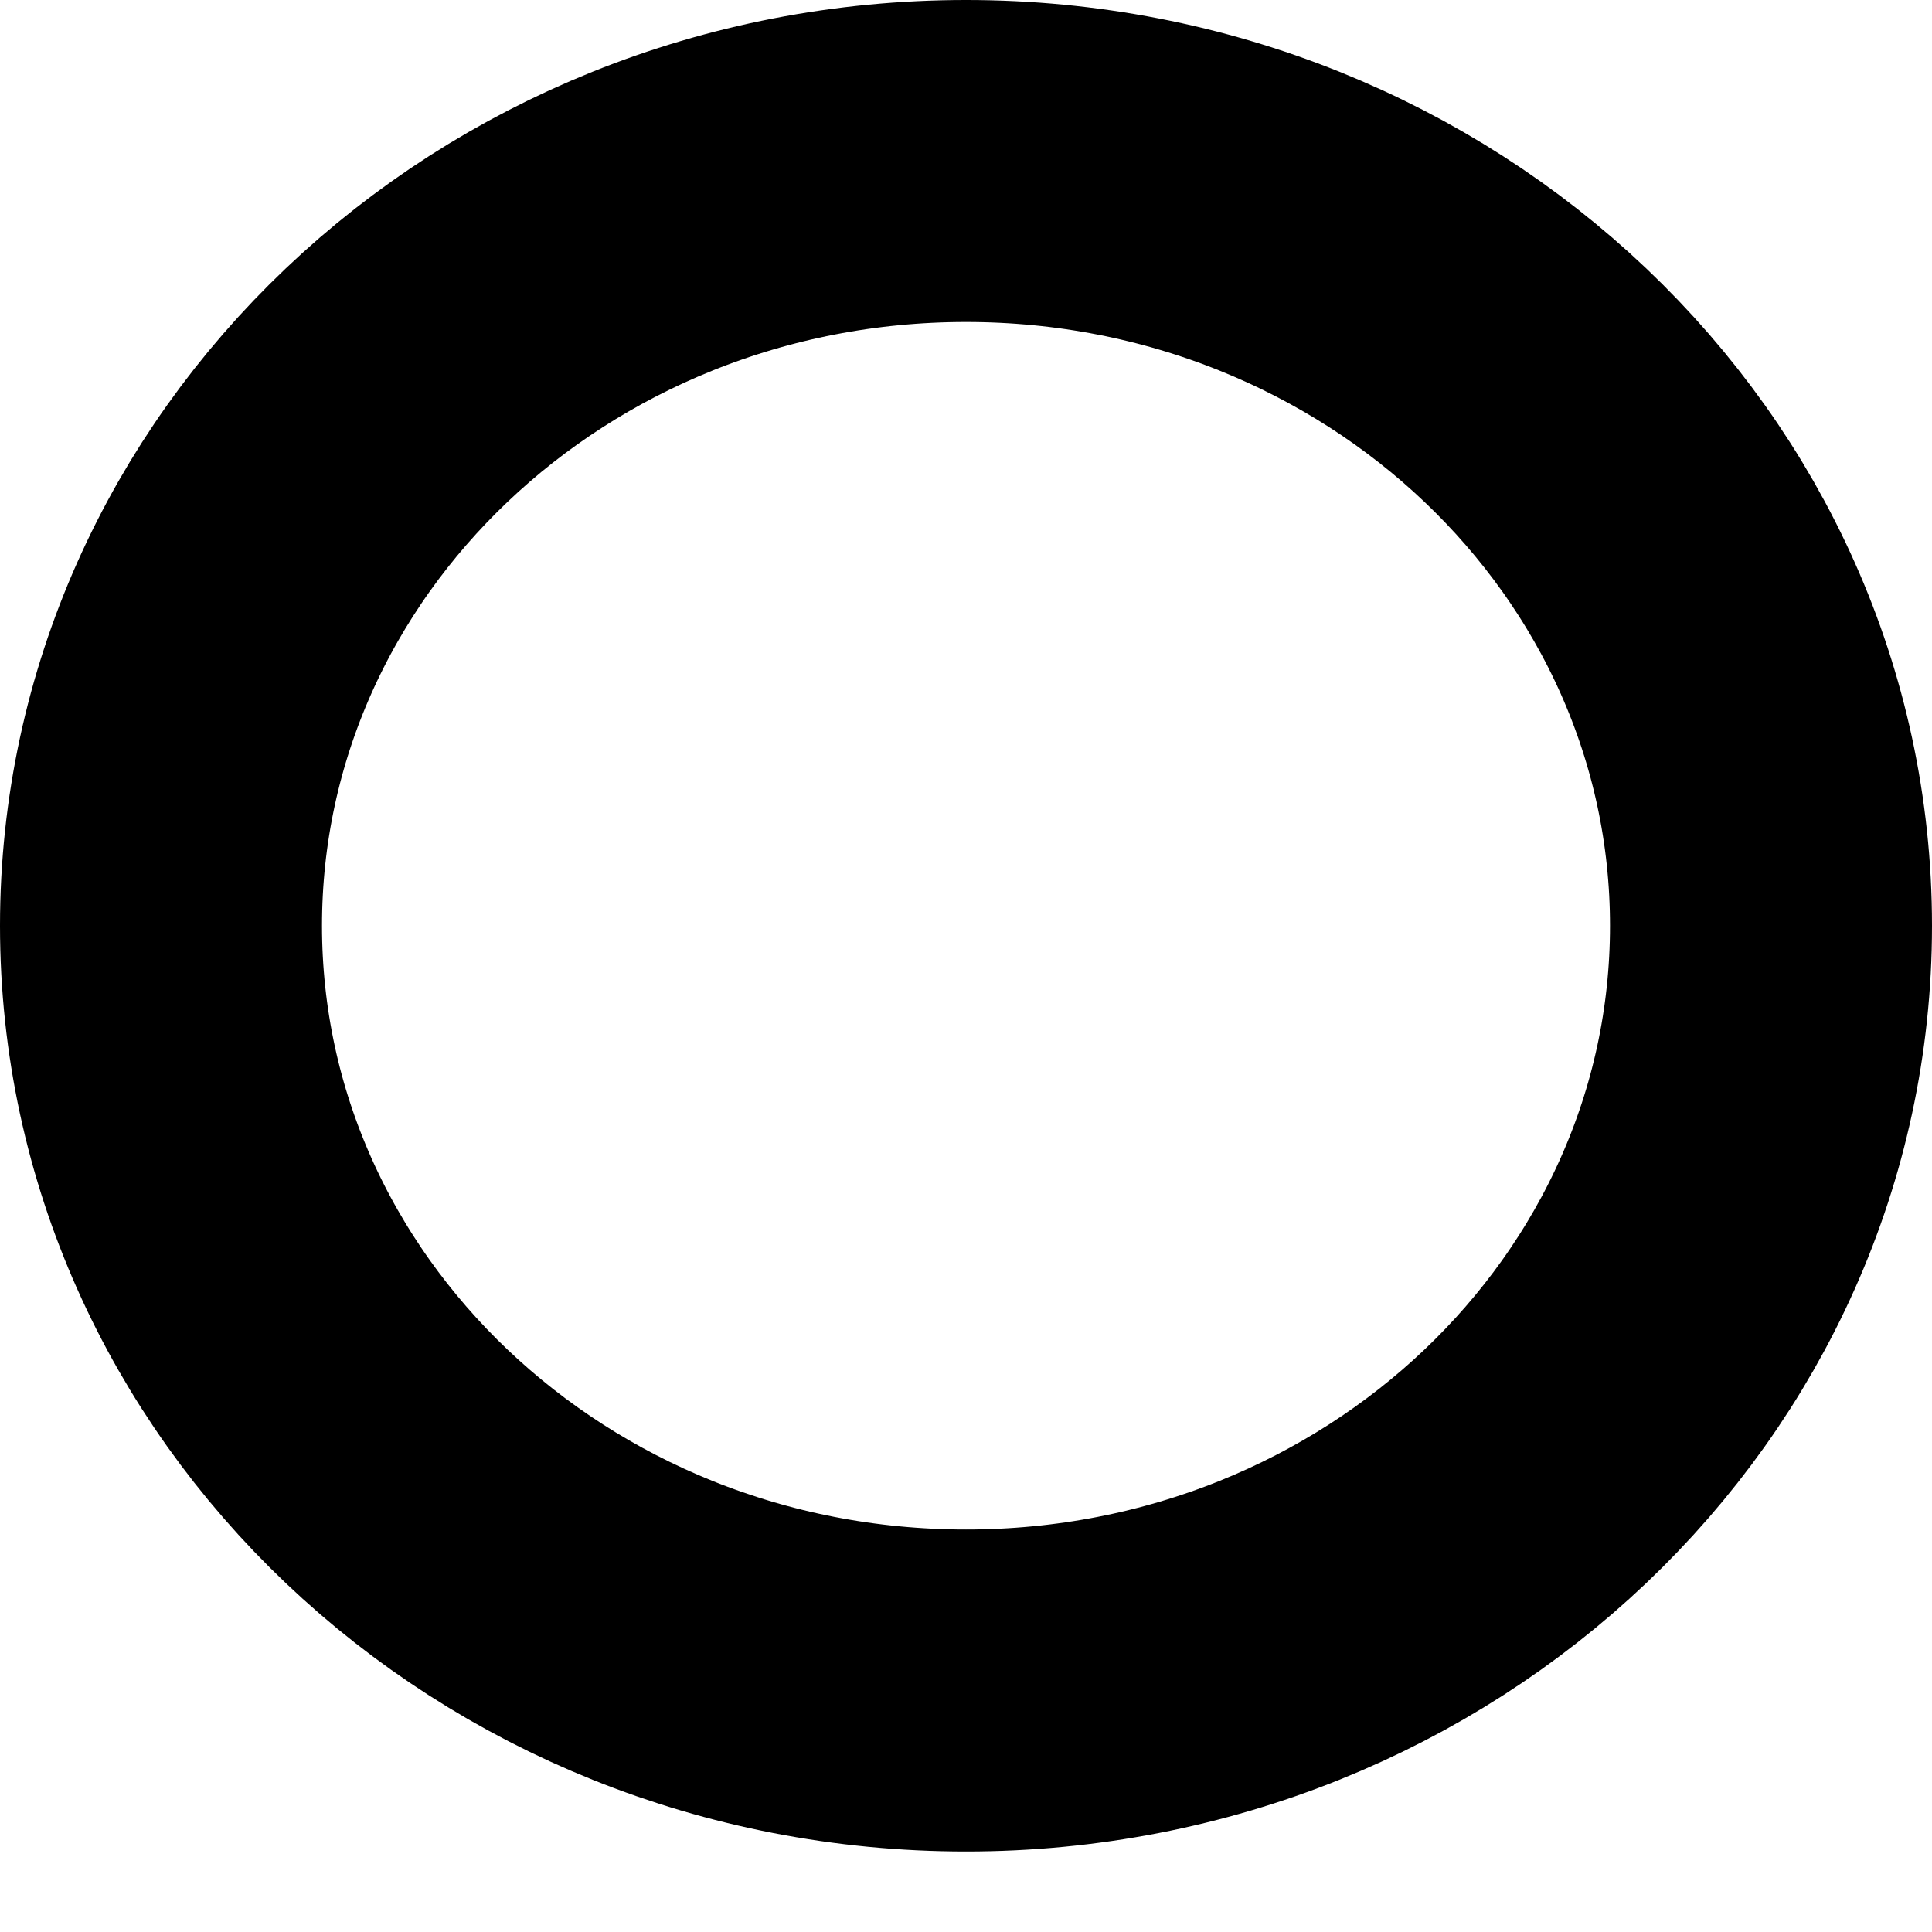 <svg width="12" height="12" viewBox="0 0 12 12" fill="none" xmlns="http://www.w3.org/2000/svg">
<path d="M6 10.5C8.761 10.5 11 8.373 11 5.75C11 3.127 8.761 1 6 1C3.239 1 1 3.127 1 5.75C1 8.373 3.239 10.5 6 10.5Z" stroke="black" stroke-width="2" stroke-miterlimit="10"/>
</svg>
